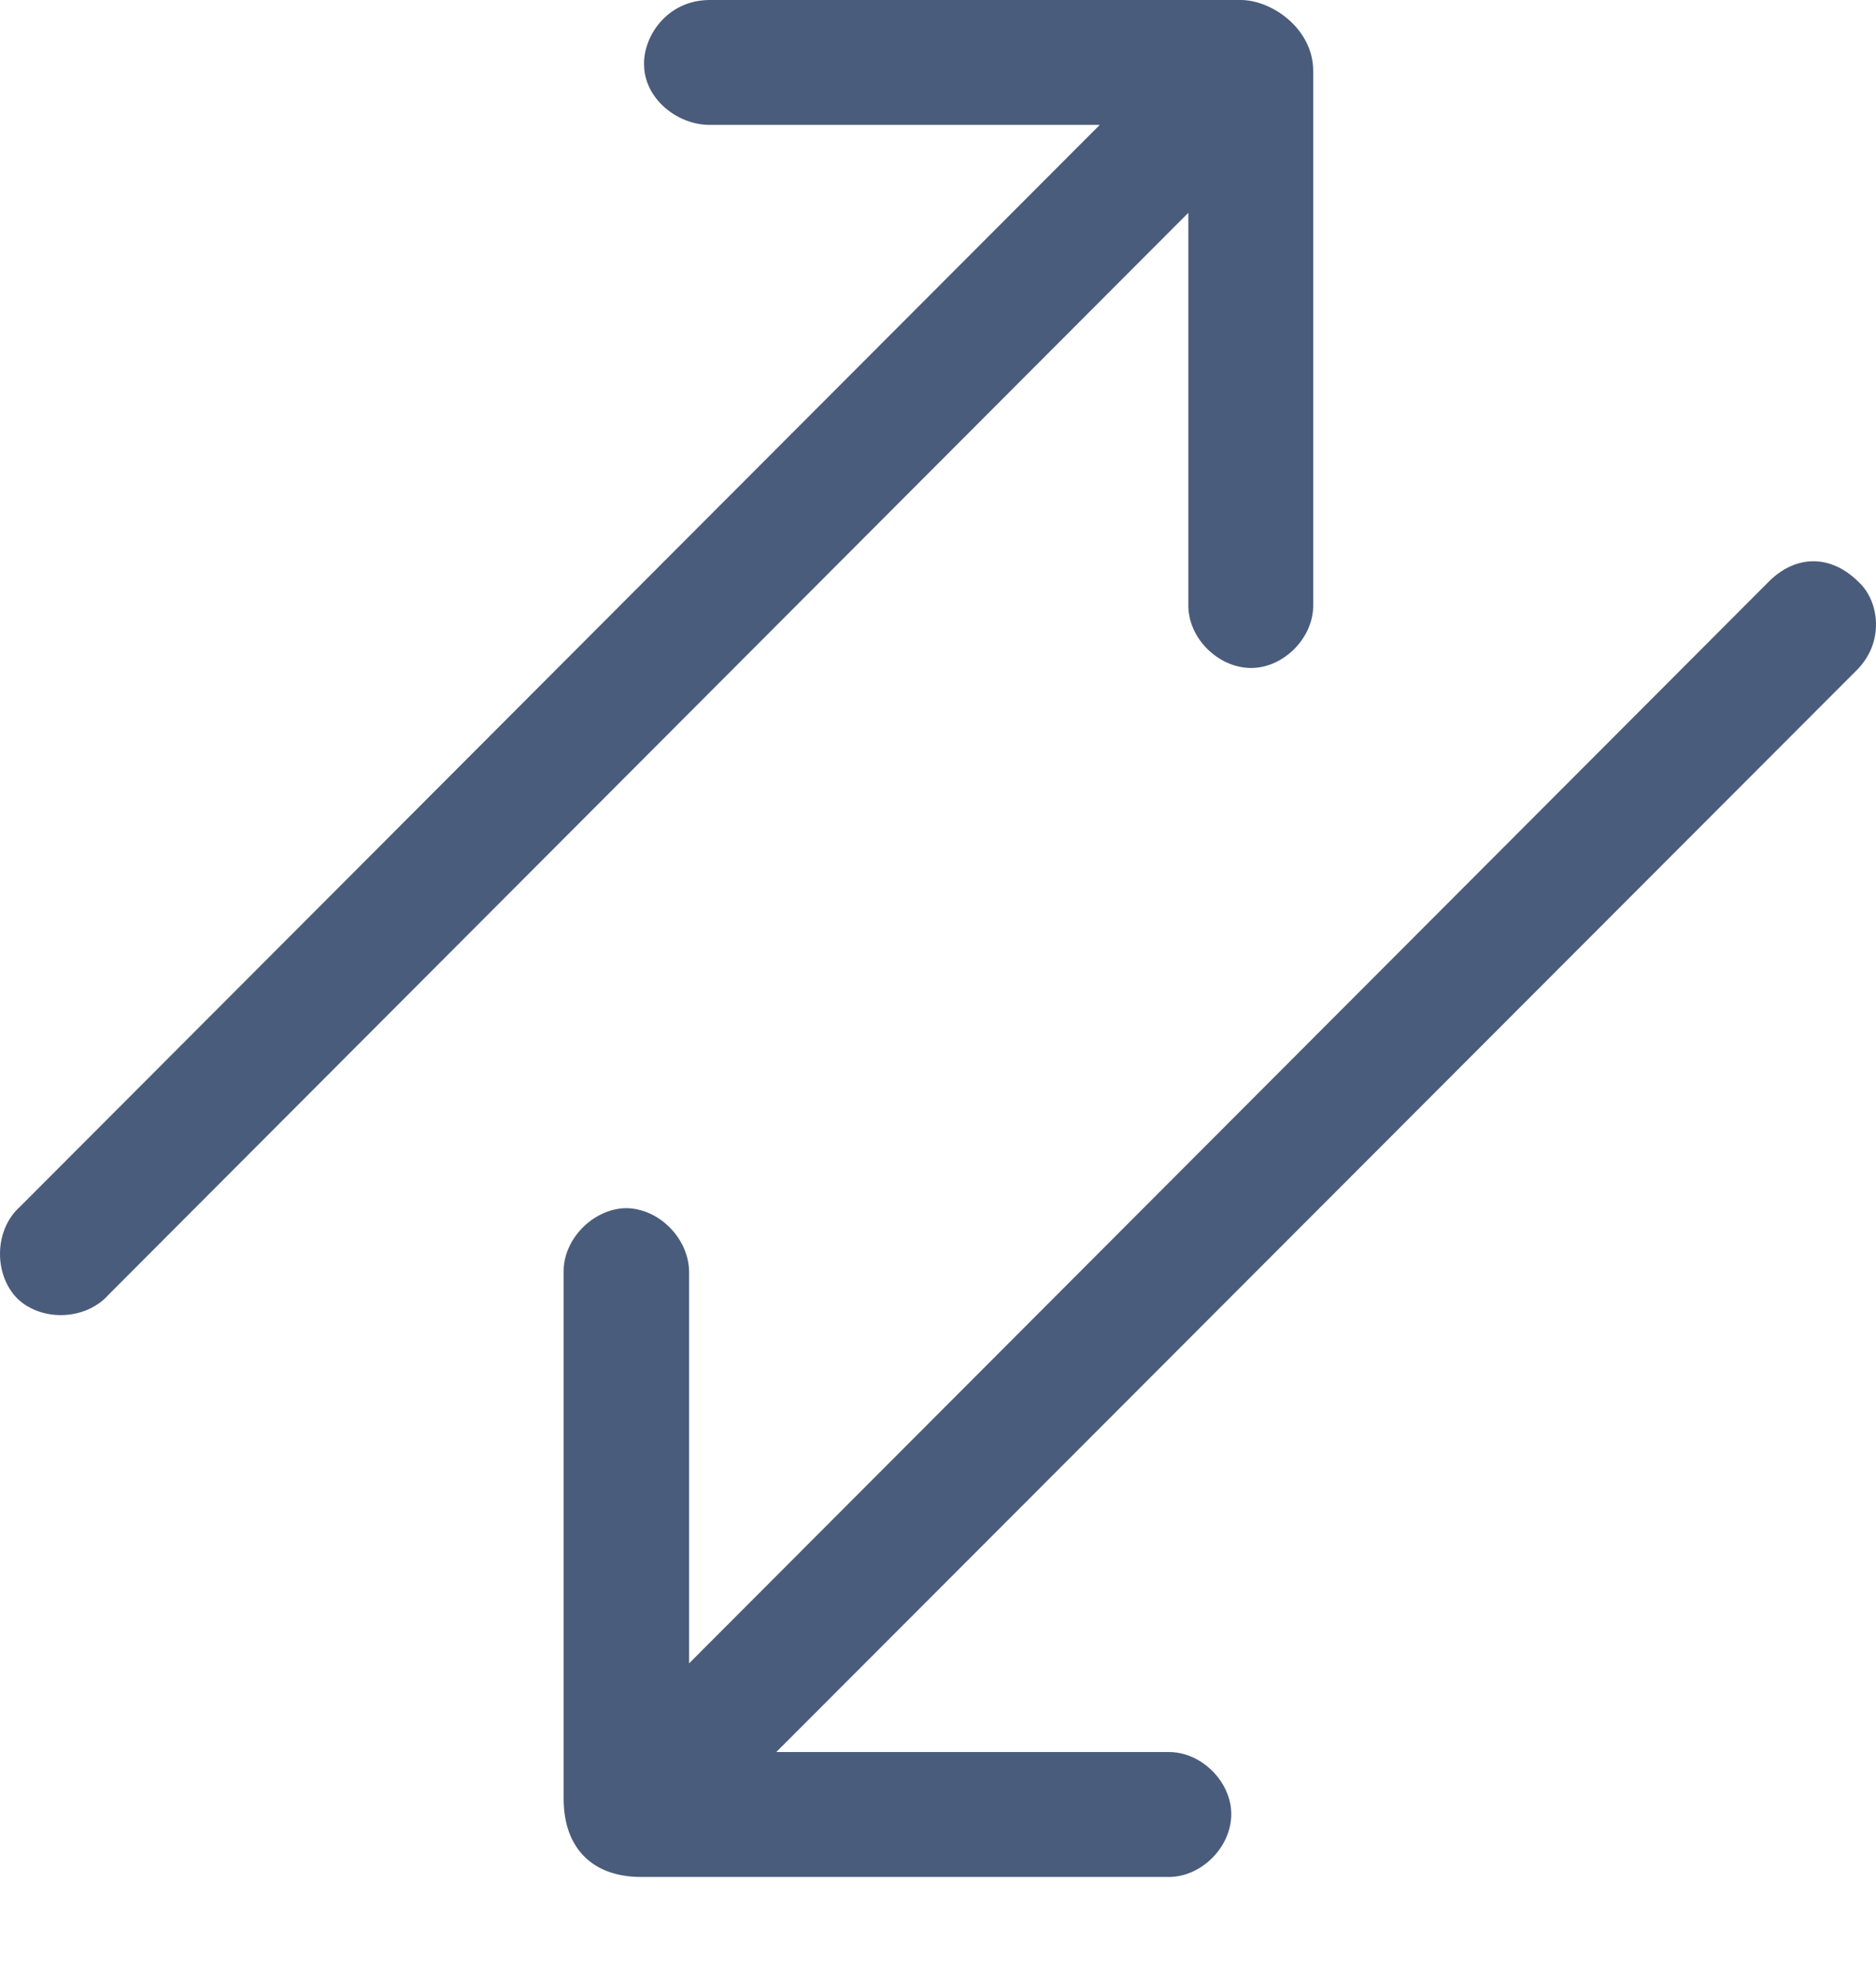 <svg width="18" height="19" viewBox="0 0 18 19" fill="none" xmlns="http://www.w3.org/2000/svg">
<path d="M11.905 0H6.811C6.393 0 6.166 0.361 6.18 0.631C6.187 0.943 6.492 1.198 6.811 1.198H10.552L0.192 11.574C-0.055 11.794 -0.063 12.219 0.164 12.453C0.398 12.68 0.823 12.666 1.043 12.417L11.402 2.041V5.797C11.395 6.116 11.686 6.407 12.005 6.407C12.316 6.407 12.607 6.116 12.6 5.797V0.68C12.6 0.276 12.203 0 11.905 0ZM16.972 5.578L6.612 15.954V12.205C6.612 11.879 6.322 11.588 6.003 11.588C5.691 11.595 5.401 11.886 5.408 12.205V17.251C5.408 17.733 5.691 18.003 6.152 18.003H11.204C11.523 18.009 11.814 17.719 11.814 17.4C11.814 17.088 11.523 16.797 11.204 16.805H7.448L17.822 6.421C18.084 6.152 18.027 5.769 17.843 5.592C17.567 5.309 17.227 5.323 16.972 5.578Z" fill="#4A5C7B"/>
</svg>
